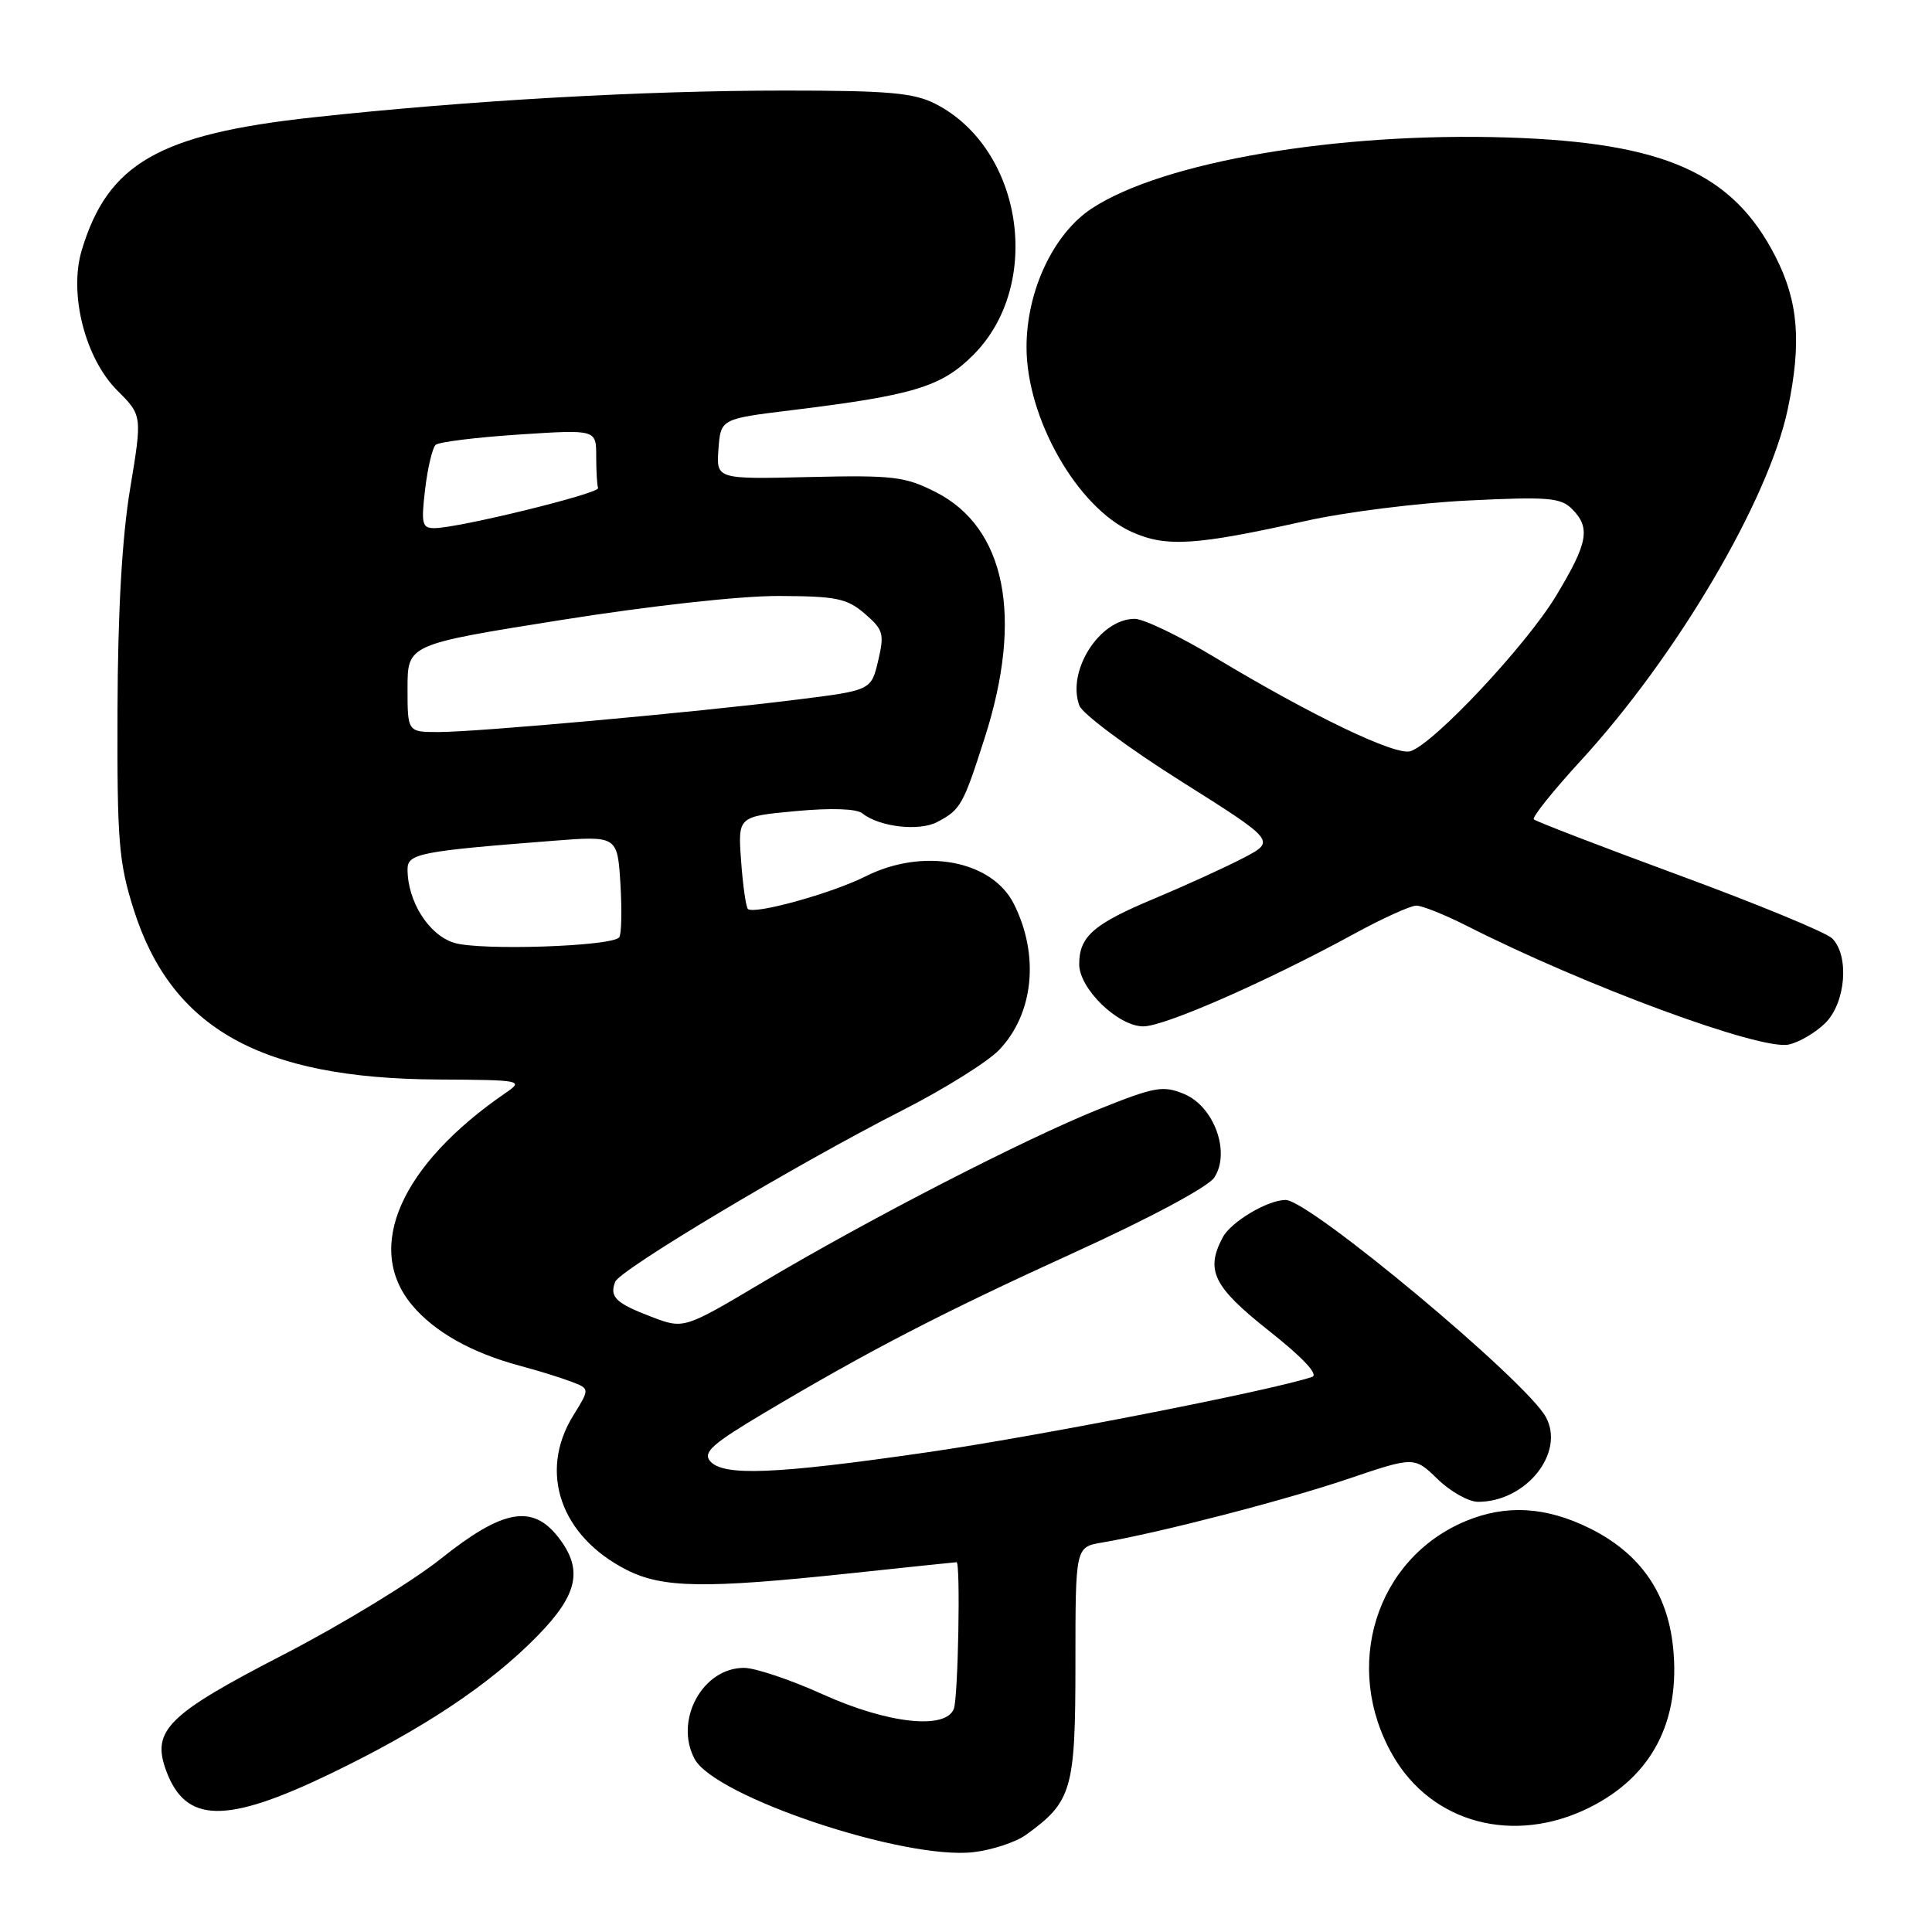 <?xml version="1.0" encoding="UTF-8" standalone="no"?>
<!DOCTYPE svg PUBLIC "-//W3C//DTD SVG 1.1//EN" "http://www.w3.org/Graphics/SVG/1.1/DTD/svg11.dtd" >
<svg xmlns="http://www.w3.org/2000/svg" xmlns:xlink="http://www.w3.org/1999/xlink" version="1.1" viewBox="0 0 256 256">
 <g >
 <path fill="currentColor"
d=" M 135.94 243.13 C 142.05 238.73 142.50 237.17 142.50 220.43 C 142.50 205.00 142.50 205.00 146.00 204.40 C 153.55 203.12 170.17 198.82 178.56 195.98 C 187.40 192.99 187.40 192.99 190.50 196.00 C 192.20 197.65 194.61 199.00 195.85 199.00 C 202.22 199.00 207.42 192.49 204.83 187.76 C 202.18 182.93 173.50 159.00 170.35 159.00 C 167.98 159.00 163.14 161.88 162.03 163.94 C 159.69 168.32 160.76 170.49 168.13 176.33 C 172.58 179.84 174.74 182.14 173.88 182.44 C 168.80 184.19 137.54 190.32 122.84 192.44 C 102.67 195.36 95.78 195.64 94.08 193.59 C 93.12 192.44 94.42 191.29 101.21 187.25 C 115.11 178.98 124.74 173.99 142.49 165.90 C 152.37 161.40 160.08 157.27 160.89 156.04 C 163.09 152.73 160.89 146.61 156.90 144.96 C 154.11 143.80 153.03 144.00 145.66 146.95 C 135.74 150.93 115.20 161.50 101.05 169.91 C 90.61 176.12 90.61 176.12 86.31 174.48 C 81.59 172.68 80.73 171.85 81.52 169.84 C 82.16 168.23 105.55 154.26 119.56 147.13 C 125.09 144.32 130.86 140.71 132.39 139.12 C 136.97 134.33 137.76 126.56 134.34 119.77 C 131.43 113.98 122.31 112.29 114.70 116.12 C 110.21 118.38 99.90 121.23 99.10 120.44 C 98.84 120.17 98.43 117.31 98.20 114.07 C 97.77 108.19 97.77 108.19 105.39 107.48 C 110.10 107.04 113.49 107.15 114.26 107.77 C 116.50 109.57 121.78 110.19 124.19 108.92 C 127.30 107.28 127.62 106.70 130.50 97.70 C 135.61 81.73 133.25 69.92 124.00 65.21 C 119.92 63.14 118.36 62.95 107.20 63.21 C 94.91 63.50 94.91 63.50 95.20 59.50 C 95.50 55.50 95.50 55.50 105.00 54.34 C 121.06 52.37 124.75 51.25 128.96 47.04 C 138.27 37.73 135.54 19.67 123.93 13.75 C 121.07 12.30 117.73 12.00 103.98 12.00 C 85.20 12.00 61.97 13.32 41.50 15.55 C 21.06 17.77 14.28 21.66 10.83 33.16 C 9.10 38.93 11.27 47.47 15.54 51.74 C 18.85 55.05 18.85 55.05 17.24 64.77 C 16.17 71.21 15.61 81.09 15.57 94.00 C 15.51 111.47 15.73 114.23 17.71 120.50 C 22.71 136.29 34.54 142.91 58.00 143.04 C 69.13 143.10 69.42 143.16 67.02 144.80 C 53.06 154.38 48.22 165.36 54.63 172.97 C 57.60 176.50 62.49 179.25 68.88 180.97 C 71.28 181.61 74.35 182.56 75.70 183.08 C 78.16 184.01 78.16 184.01 75.95 187.58 C 71.33 195.06 74.27 203.55 83.02 208.01 C 87.77 210.43 93.37 210.52 112.50 208.49 C 120.20 207.67 126.61 207.00 126.75 207.00 C 127.29 207.00 126.96 224.93 126.39 226.42 C 125.31 229.24 117.63 228.40 109.00 224.50 C 104.74 222.57 100.05 221.00 98.58 221.00 C 93.08 221.00 89.31 227.97 92.04 233.07 C 94.73 238.09 119.87 246.49 129.00 245.42 C 131.47 245.13 134.60 244.10 135.94 243.13 Z  M 210.61 239.51 C 218.90 235.38 222.70 228.08 221.69 218.25 C 220.94 211.02 217.31 205.83 210.69 202.53 C 204.88 199.64 199.57 199.32 194.22 201.55 C 182.28 206.53 177.81 220.89 184.56 232.61 C 189.73 241.61 200.61 244.49 210.61 239.51 Z  M 43.65 235.09 C 55.99 229.15 64.93 223.21 71.25 216.73 C 76.63 211.22 77.30 207.92 73.93 203.63 C 70.51 199.29 66.58 200.02 58.43 206.53 C 54.62 209.57 45.20 215.31 37.50 219.28 C 22.17 227.19 20.04 229.30 22.03 234.66 C 24.61 241.60 29.90 241.70 43.65 235.09 Z  M 241.85 135.57 C 244.57 132.89 245.08 126.65 242.77 124.34 C 241.99 123.56 232.88 119.80 222.53 115.99 C 212.19 112.18 203.51 108.84 203.24 108.57 C 202.97 108.31 205.77 104.81 209.46 100.79 C 222.19 86.93 234.35 66.27 236.89 54.20 C 238.74 45.38 238.30 39.94 235.25 33.98 C 229.60 22.92 220.53 18.89 199.81 18.22 C 177.20 17.49 154.10 21.43 144.67 27.62 C 139.59 30.96 136.02 38.53 136.02 46.00 C 136.02 55.44 142.73 67.22 149.96 70.48 C 154.51 72.53 158.37 72.29 173.00 69.03 C 178.22 67.86 187.92 66.64 194.54 66.32 C 205.07 65.80 206.80 65.94 208.29 67.43 C 210.80 69.94 210.43 71.93 206.16 79.00 C 202.20 85.54 190.00 98.55 186.89 99.54 C 184.92 100.16 173.88 94.87 161.00 87.12 C 156.32 84.30 151.54 82.00 150.36 82.00 C 145.71 82.00 141.30 88.93 143.03 93.51 C 143.45 94.60 149.47 99.09 156.42 103.47 C 169.05 111.43 169.05 111.43 164.78 113.67 C 162.42 114.90 157.12 117.32 153.00 119.05 C 144.89 122.43 143.00 124.08 143.00 127.77 C 143.00 131.01 148.15 136.00 151.50 136.00 C 154.31 136.00 167.89 130.04 179.39 123.76 C 183.18 121.69 186.90 120.00 187.67 120.00 C 188.44 120.00 191.41 121.19 194.28 122.64 C 210.07 130.65 233.25 139.20 237.00 138.41 C 238.38 138.12 240.56 136.84 241.85 135.57 Z  M 60.18 124.93 C 56.81 123.89 54.00 119.45 54.00 115.17 C 54.00 113.11 55.66 112.78 73.15 111.42 C 81.81 110.74 81.81 110.74 82.21 117.12 C 82.42 120.63 82.35 123.81 82.05 124.20 C 81.09 125.41 63.65 125.99 60.18 124.93 Z  M 54.00 91.20 C 54.00 85.39 54.00 85.39 74.25 82.17 C 86.11 80.28 98.10 78.95 103.19 78.97 C 110.82 79.00 112.22 79.28 114.59 81.32 C 117.05 83.44 117.20 83.98 116.36 87.56 C 115.43 91.48 115.43 91.48 105.46 92.72 C 92.02 94.40 63.22 97.00 58.12 97.00 C 54.00 97.00 54.00 97.00 54.00 91.20 Z  M 56.33 64.83 C 56.67 61.98 57.30 59.34 57.72 58.95 C 58.15 58.56 63.11 57.95 68.75 57.58 C 79.00 56.91 79.00 56.91 79.00 60.45 C 79.00 62.40 79.11 64.30 79.25 64.67 C 79.51 65.37 60.88 69.94 57.61 69.98 C 55.92 70.00 55.79 69.45 56.33 64.83 Z "/>
</g>
</svg>